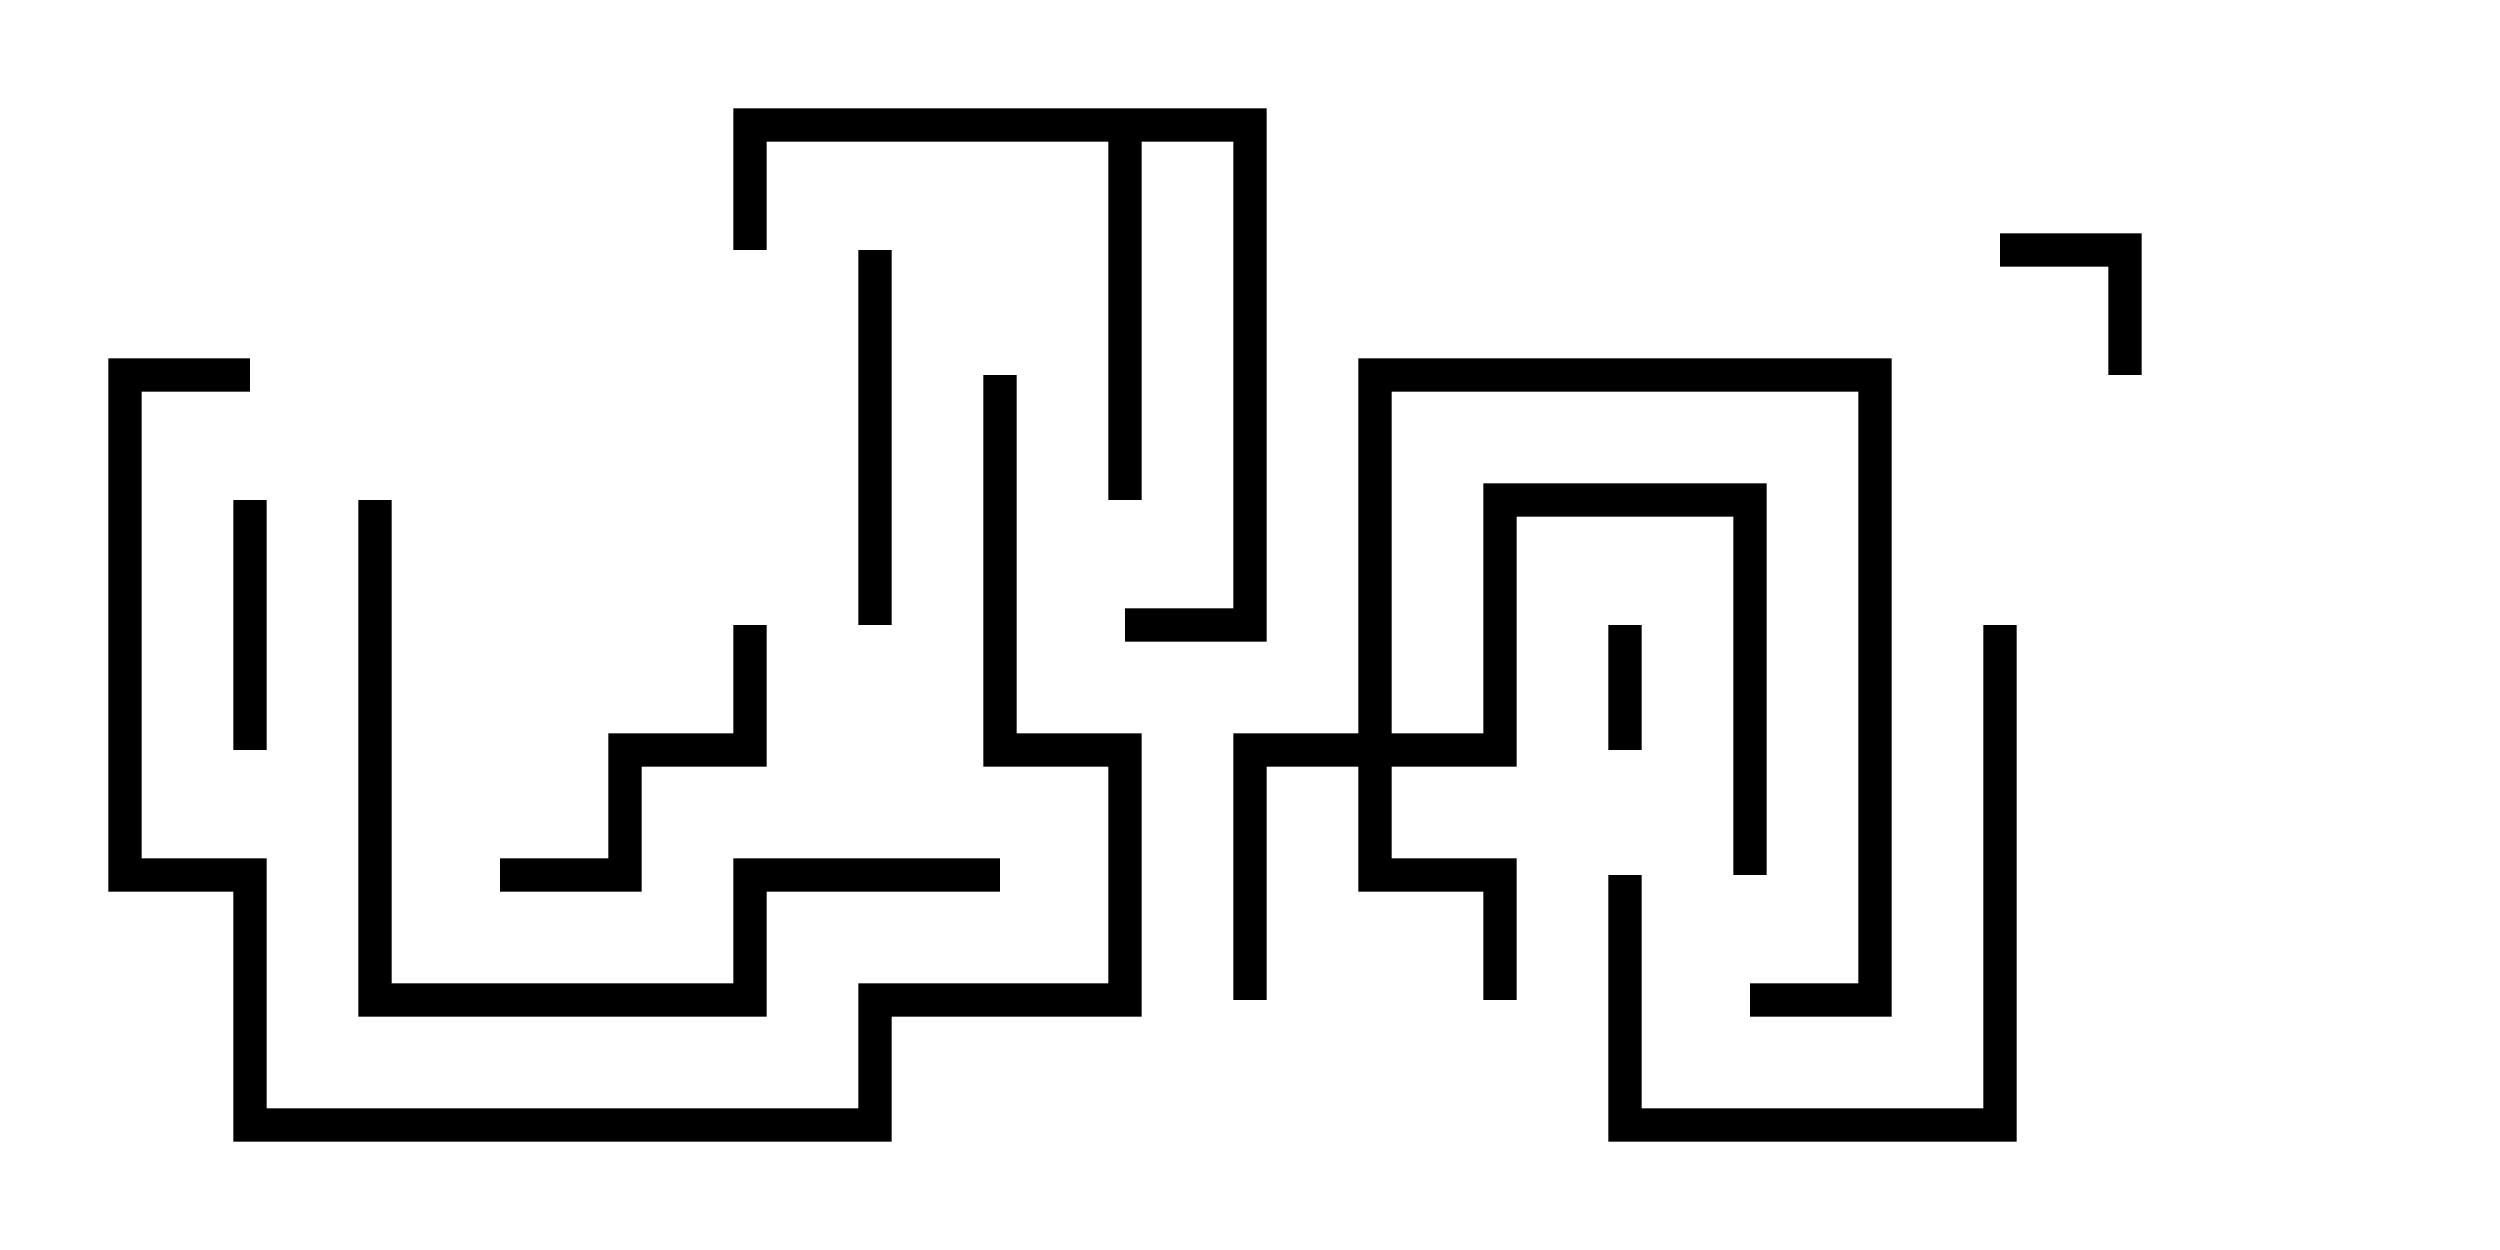 <svg version="1.1" width="30" height="15" xmlns="http://www.w3.org/2000/svg"><path d="M15.2,1.3L15.2,7.7L13.5,7.7L13.5,7.3L14.8,7.3L14.8,1.7L13.7,1.7L13.7,6L13.3,6L13.3,1.7L9.2,1.7L9.2,3L8.8,3L8.8,1.3z" stroke="none"/><path d="M16.3,8.8L16.3,4.3L22.7,4.3L22.7,12.2L21,12.2L21,11.8L22.3,11.8L22.3,4.7L16.7,4.7L16.7,8.8L17.8,8.8L17.8,5.8L21.2,5.8L21.2,10.5L20.8,10.5L20.8,6.2L18.2,6.2L18.2,9.2L16.7,9.2L16.7,10.3L18.2,10.3L18.2,12L17.8,12L17.8,10.7L16.3,10.7L16.3,9.2L15.2,9.2L15.2,12L14.8,12L14.8,8.8z" stroke="none"/><path d="M19.3,7.5L19.7,7.5L19.7,9L19.3,9z" stroke="none"/><path d="M25.7,4.5L25.3,4.5L25.3,3.2L24,3.2L24,2.8L25.7,2.8z" stroke="none"/><path d="M3.2,9L2.8,9L2.8,6L3.2,6z" stroke="none"/><path d="M6,10.7L6,10.3L7.3,10.3L7.3,8.8L8.8,8.8L8.8,7.5L9.2,7.5L9.2,9.2L7.7,9.2L7.7,10.7z" stroke="none"/><path d="M10.3,3L10.7,3L10.7,7.5L10.3,7.5z" stroke="none"/><path d="M19.3,10.5L19.7,10.5L19.7,13.3L23.8,13.3L23.8,7.5L24.2,7.5L24.2,13.7L19.3,13.7z" stroke="none"/><path d="M4.3,6L4.7,6L4.7,11.8L8.8,11.8L8.8,10.3L12,10.3L12,10.7L9.2,10.7L9.2,12.2L4.3,12.2z" stroke="none"/><path d="M11.8,4.5L12.2,4.5L12.2,8.8L13.7,8.8L13.7,12.2L10.7,12.2L10.7,13.7L2.8,13.7L2.8,10.7L1.3,10.7L1.3,4.3L3,4.3L3,4.7L1.7,4.7L1.7,10.3L3.2,10.3L3.2,13.3L10.3,13.3L10.3,11.8L13.3,11.8L13.3,9.2L11.8,9.2z" stroke="none"/></svg>